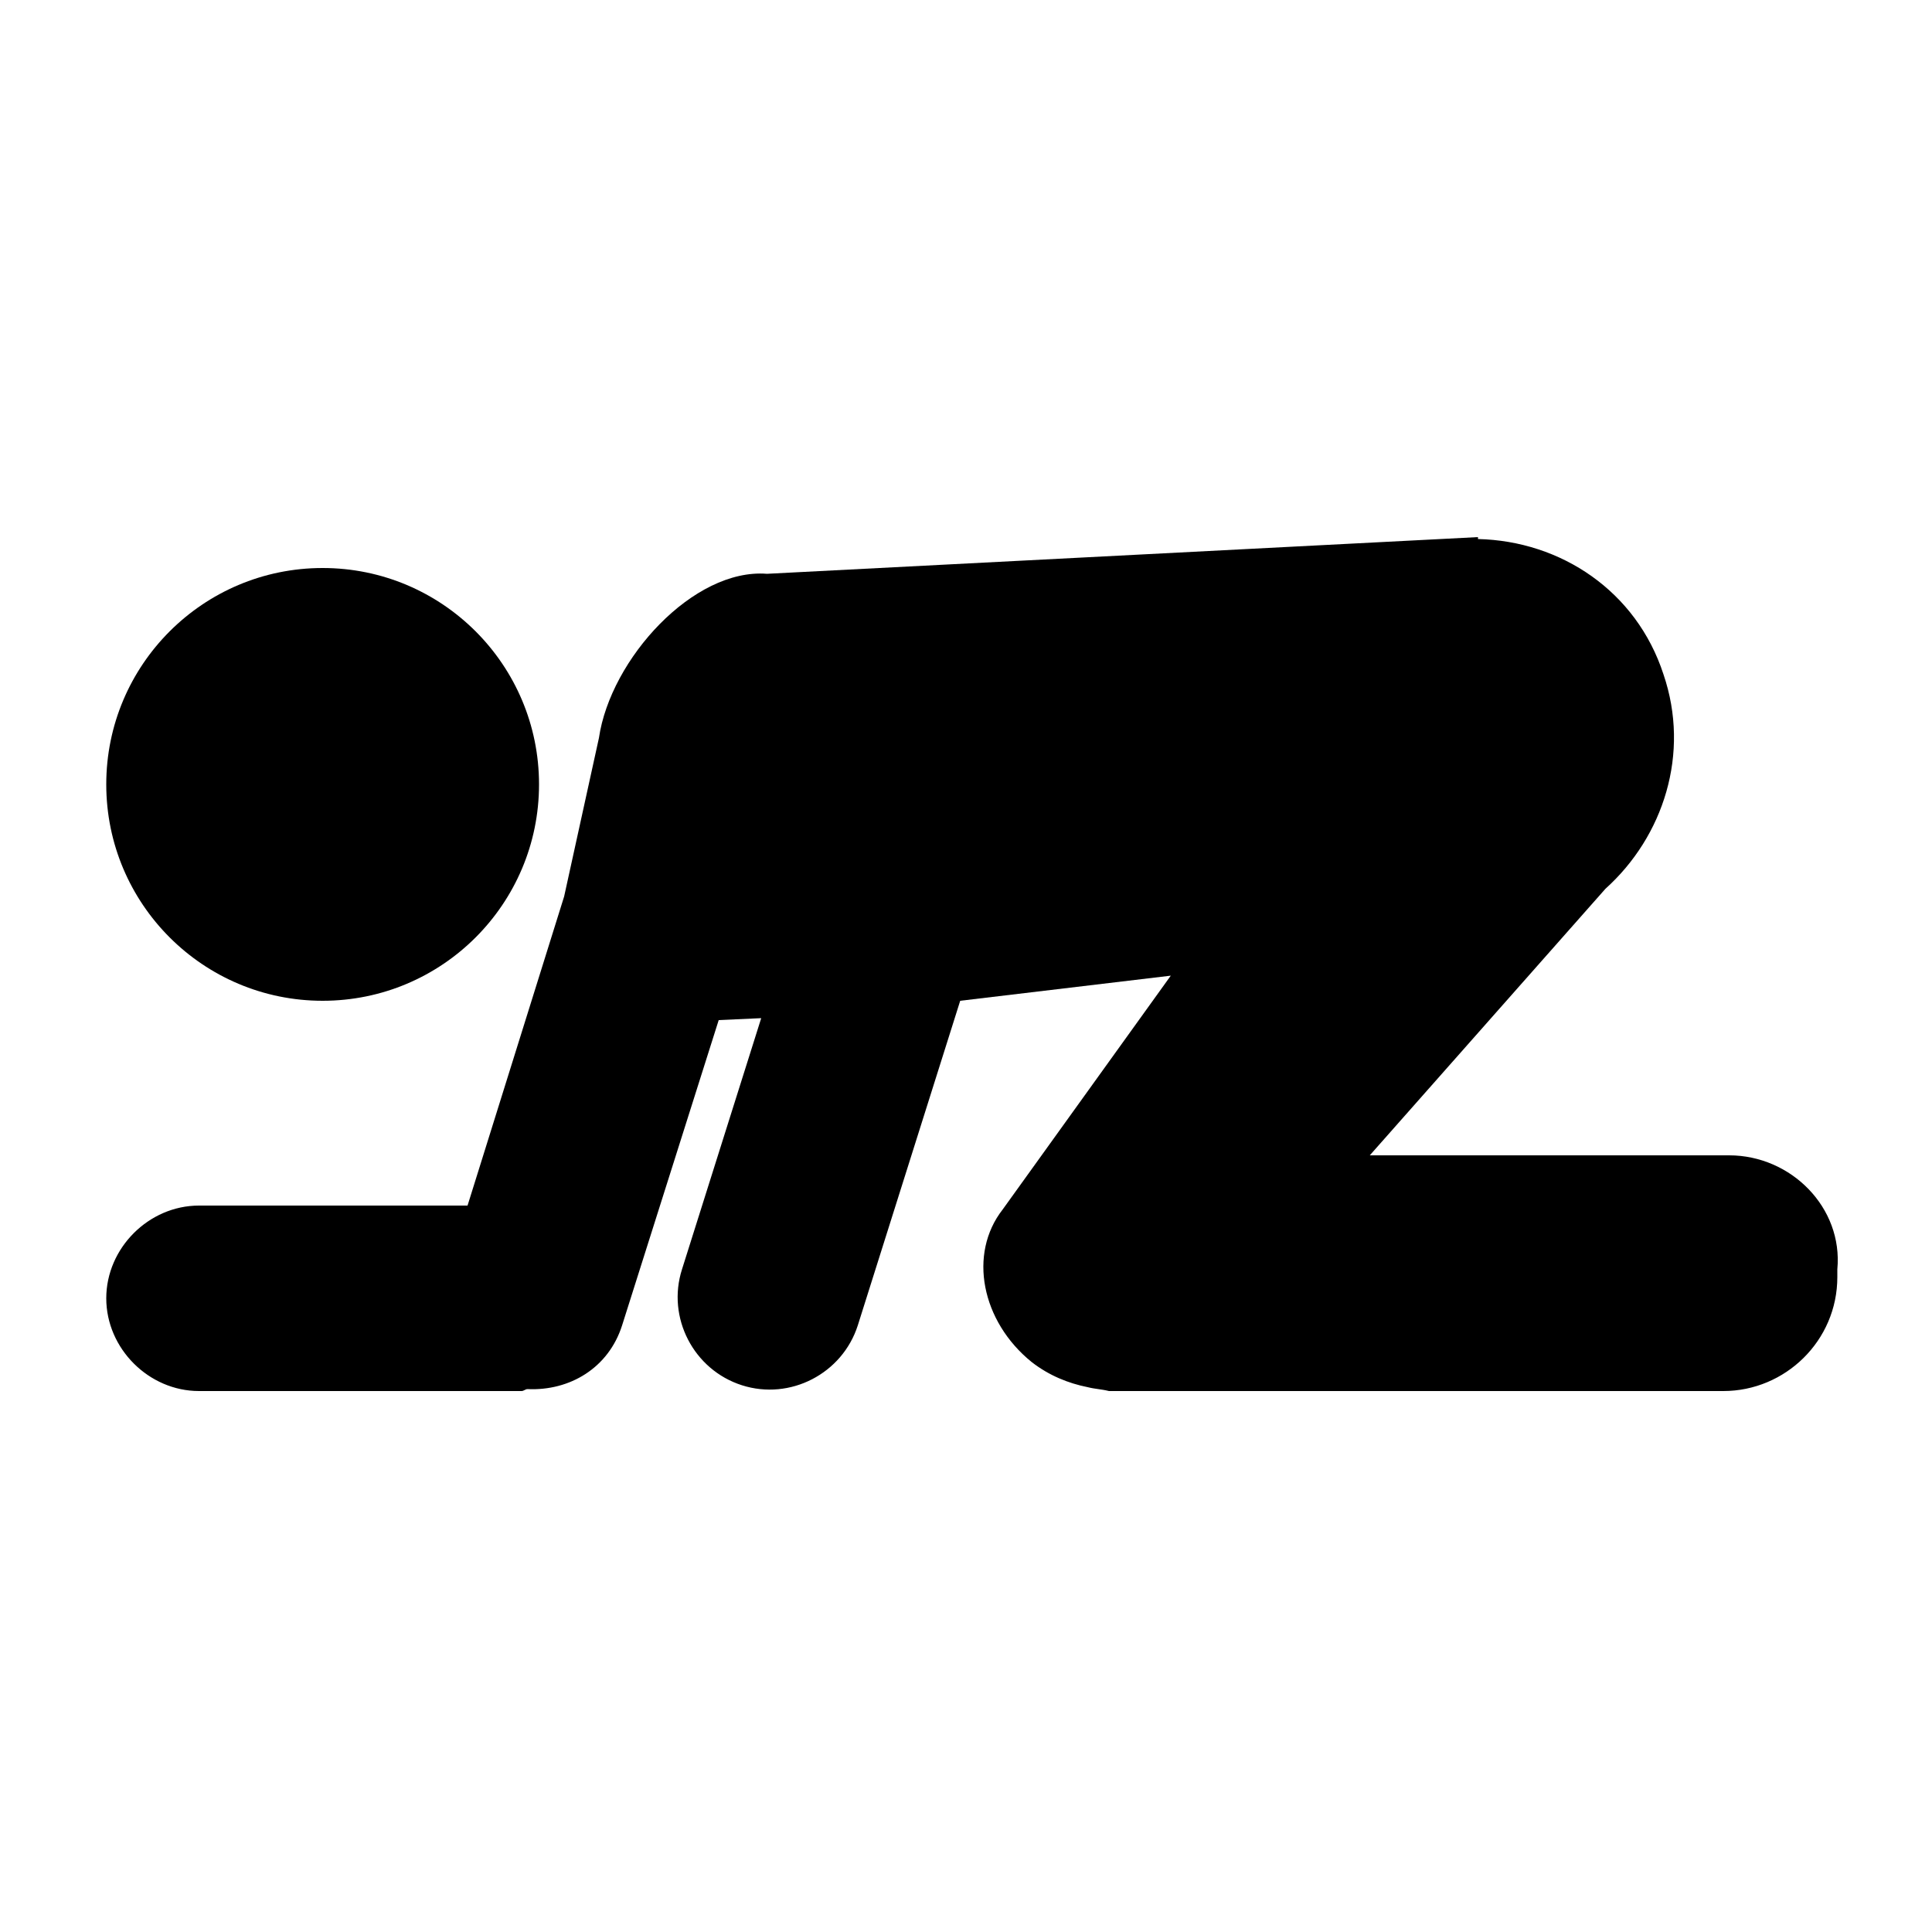 <svg xmlns="http://www.w3.org/2000/svg"  version="1.1" x="0px" y="0px" viewBox="0 0 100 100" enable-background="new 0 0 100 100" xml:space="preserve"><g><path d="M89.5,59.8l-18.6,0L83.1,46c3-2.7,4.4-7,3-11.1c-1.4-4.3-5.3-6.9-9.6-7l0-0.1l-36.8,1.9c-3.8-0.3-8.1,4.4-8.7,8.5l-1.8,8.2   l-5,16l-13.9,0c-2.6,0-4.8,2.2-4.8,4.8c0,2.6,2.2,4.8,4.8,4.8l16.7,0c0.1,0,0.2-0.1,0.3-0.1c2.2,0.1,4.2-1.1,4.9-3.3l5-15.8   l2.2-0.1l-4.1,13c-0.8,2.5,0.6,5.2,3.1,6c2.5,0.8,5.2-0.6,6-3.1l5.3-16.8l10.9-1.3l-8.7,12.1c-1.8,2.3-1.1,5.8,1.5,7.9   c0.9,0.7,1.9,1.1,2.9,1.3c0.4,0.1,0.7,0.1,1.1,0.2c0.1,0,0.3,0,0.4,0l31.4,0c3.2,0,5.9-2.6,5.9-5.9l0-0.4   C95.4,62.5,92.7,59.8,89.5,59.8z"/><circle cx="16.7" cy="40.6" r="11.2"/></g></svg>